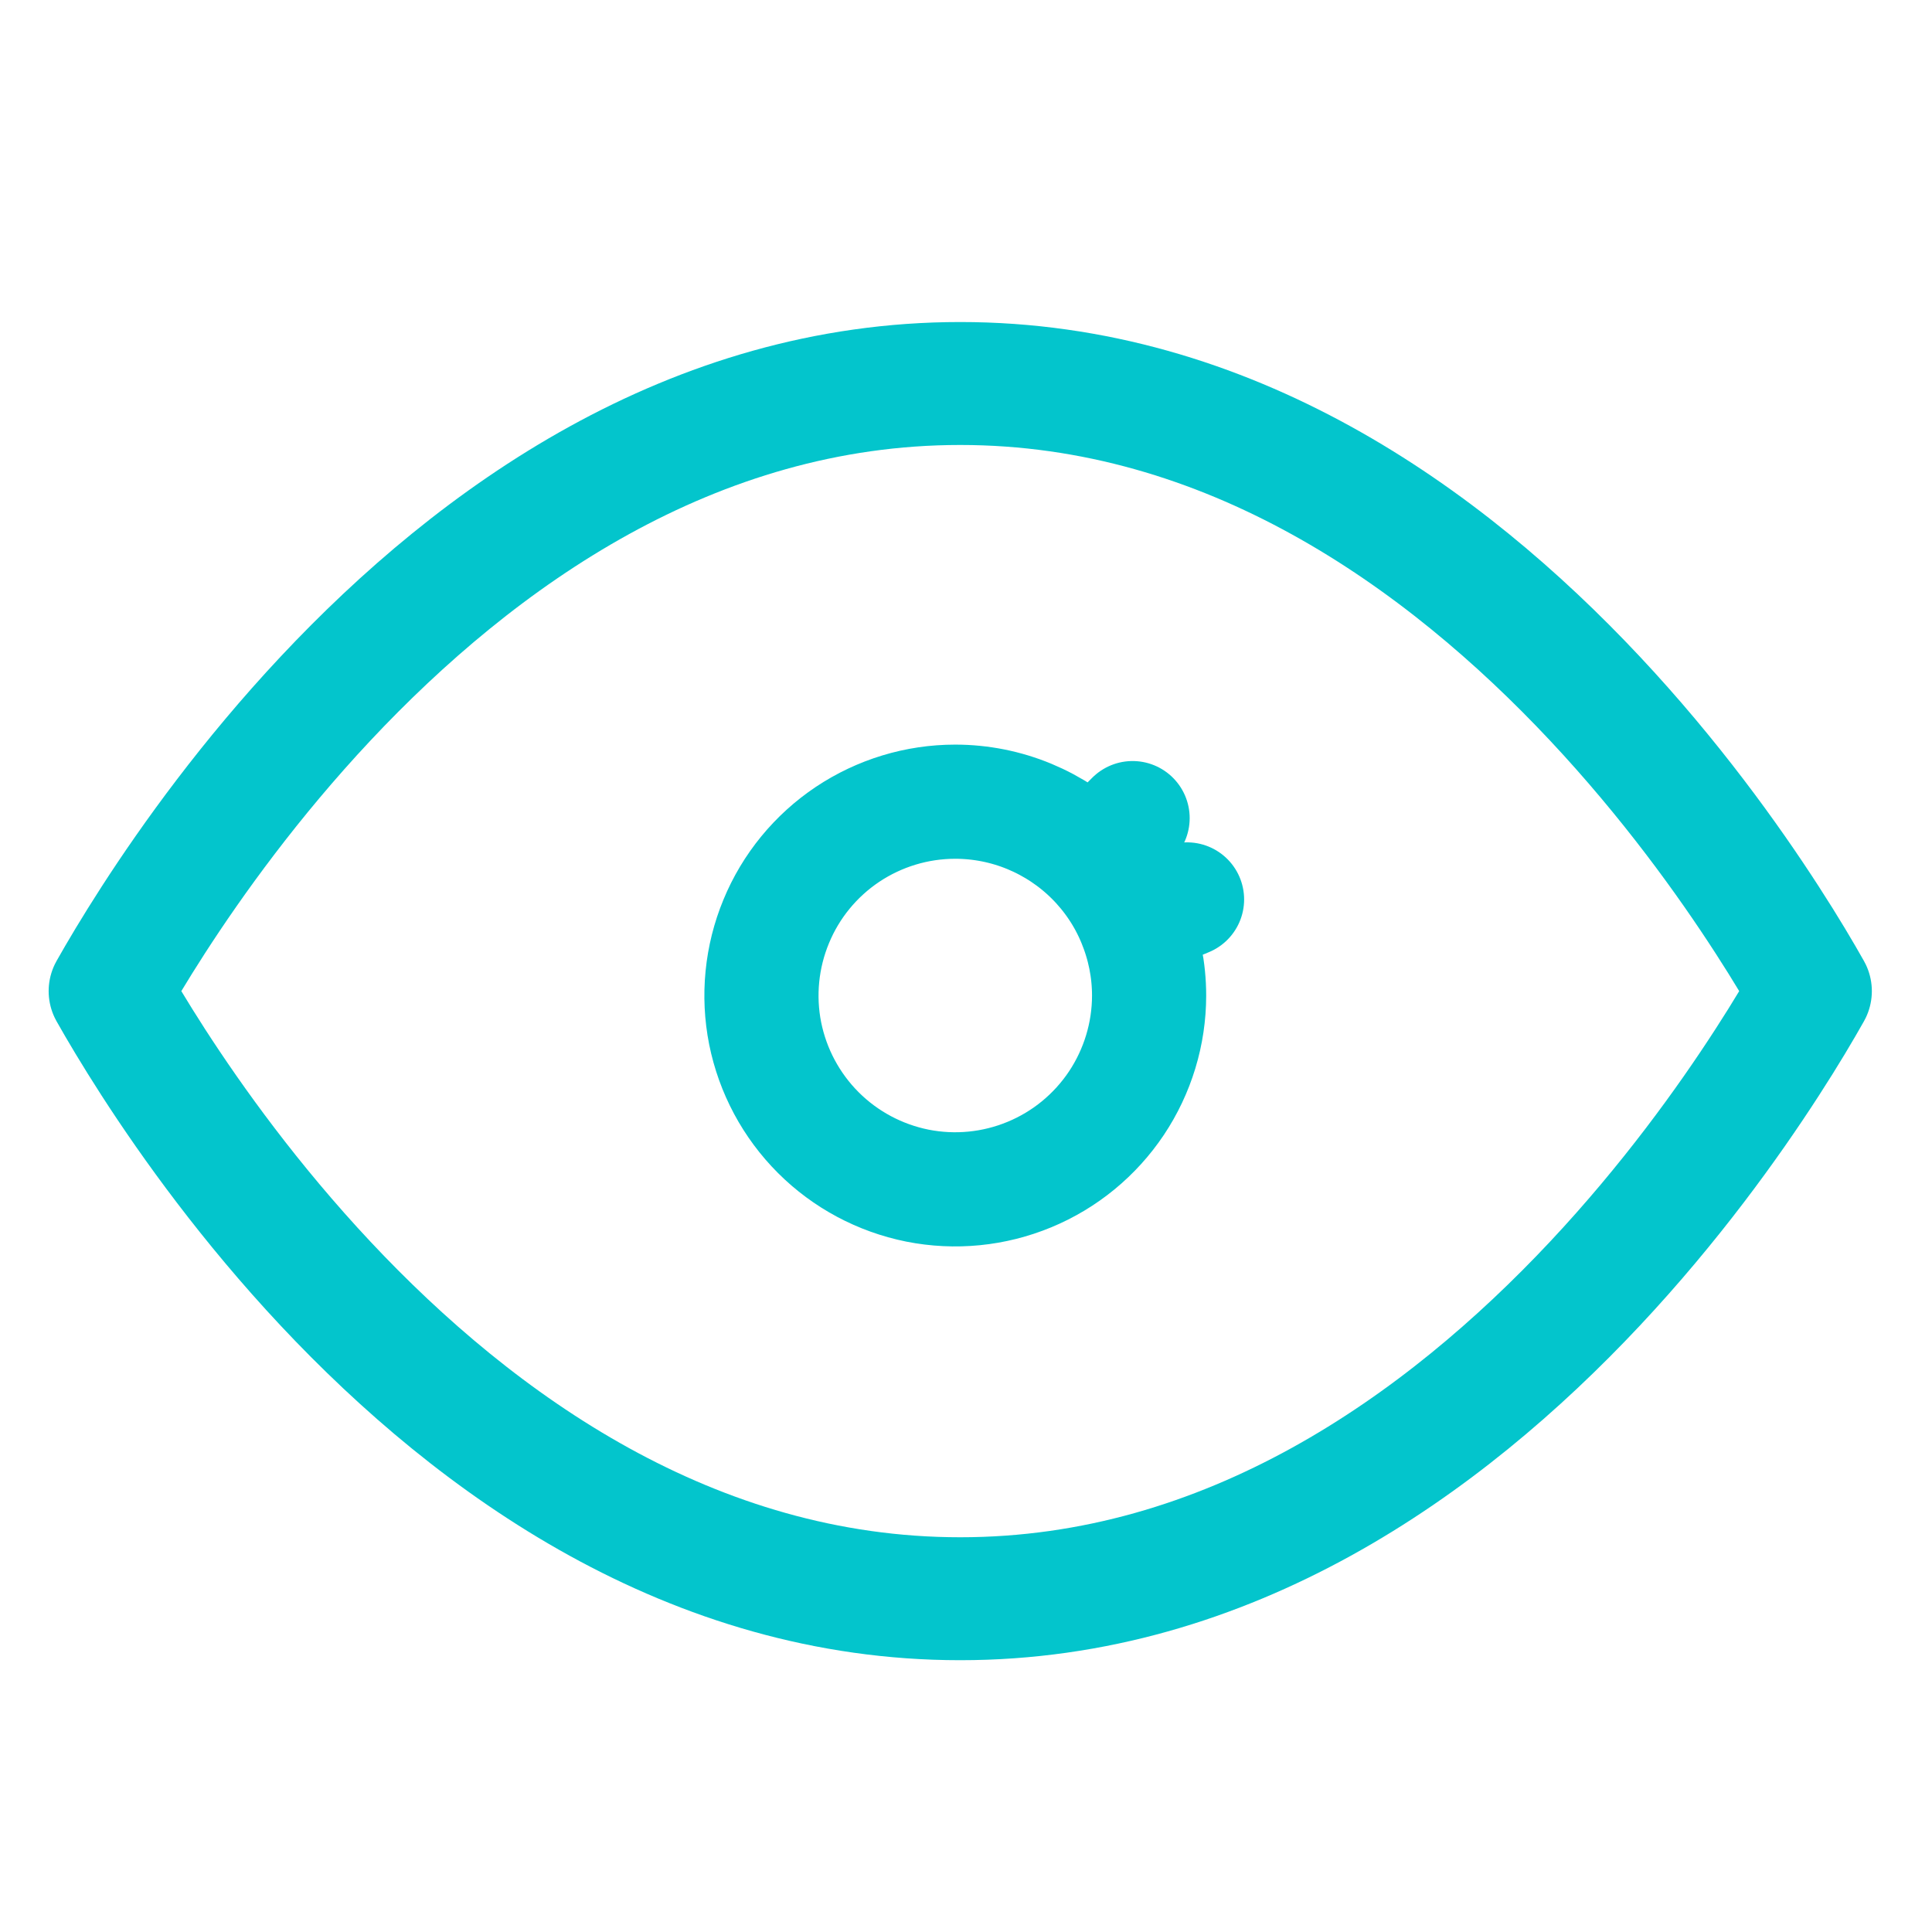 <svg width="22" height="22" viewBox="0 0 22 22" fill="none" xmlns="http://www.w3.org/2000/svg">
<rect width="22" height="22" fill="white"/>
<path d="M20.123 10.475C20.34 10.81 20.504 11.089 20.615 11.286C20.504 11.483 20.34 11.762 20.123 12.097C19.678 12.786 19.019 13.703 18.162 14.617C16.435 16.459 13.988 18.205 10.934 18.205C7.881 18.205 5.434 16.459 3.707 14.617C2.85 13.703 2.191 12.786 1.746 12.097C1.53 11.762 1.365 11.483 1.254 11.286C1.365 11.089 1.53 10.81 1.746 10.475C2.191 9.786 2.85 8.869 3.707 7.955C5.434 6.113 7.881 4.367 10.934 4.367C13.988 4.367 16.435 6.113 18.162 7.955C19.019 8.869 19.678 9.786 20.123 10.475Z" stroke="#03C5CC" stroke-width="1.4" stroke-linecap="round" stroke-linejoin="round"/>
<path d="M13.085 11.336C13.085 11.772 12.955 12.199 12.713 12.562C12.47 12.925 12.126 13.208 11.722 13.375C11.319 13.542 10.876 13.586 10.447 13.501C10.019 13.415 9.626 13.205 9.318 12.897C9.009 12.588 8.799 12.195 8.713 11.767C8.628 11.339 8.672 10.895 8.839 10.492C9.005 10.089 9.288 9.744 9.651 9.501C10.014 9.259 10.44 9.129 10.877 9.129C11.167 9.129 11.454 9.186 11.722 9.297C11.989 9.408 12.233 9.57 12.438 9.775L12.897 9.316L12.438 9.775C12.643 9.98 12.806 10.223 12.916 10.491L13.517 10.242L12.916 10.491C13.027 10.759 13.085 11.046 13.085 11.336Z" stroke="#03C5CC" stroke-width="1.3" stroke-linecap="round" stroke-linejoin="round"/>
</svg>
